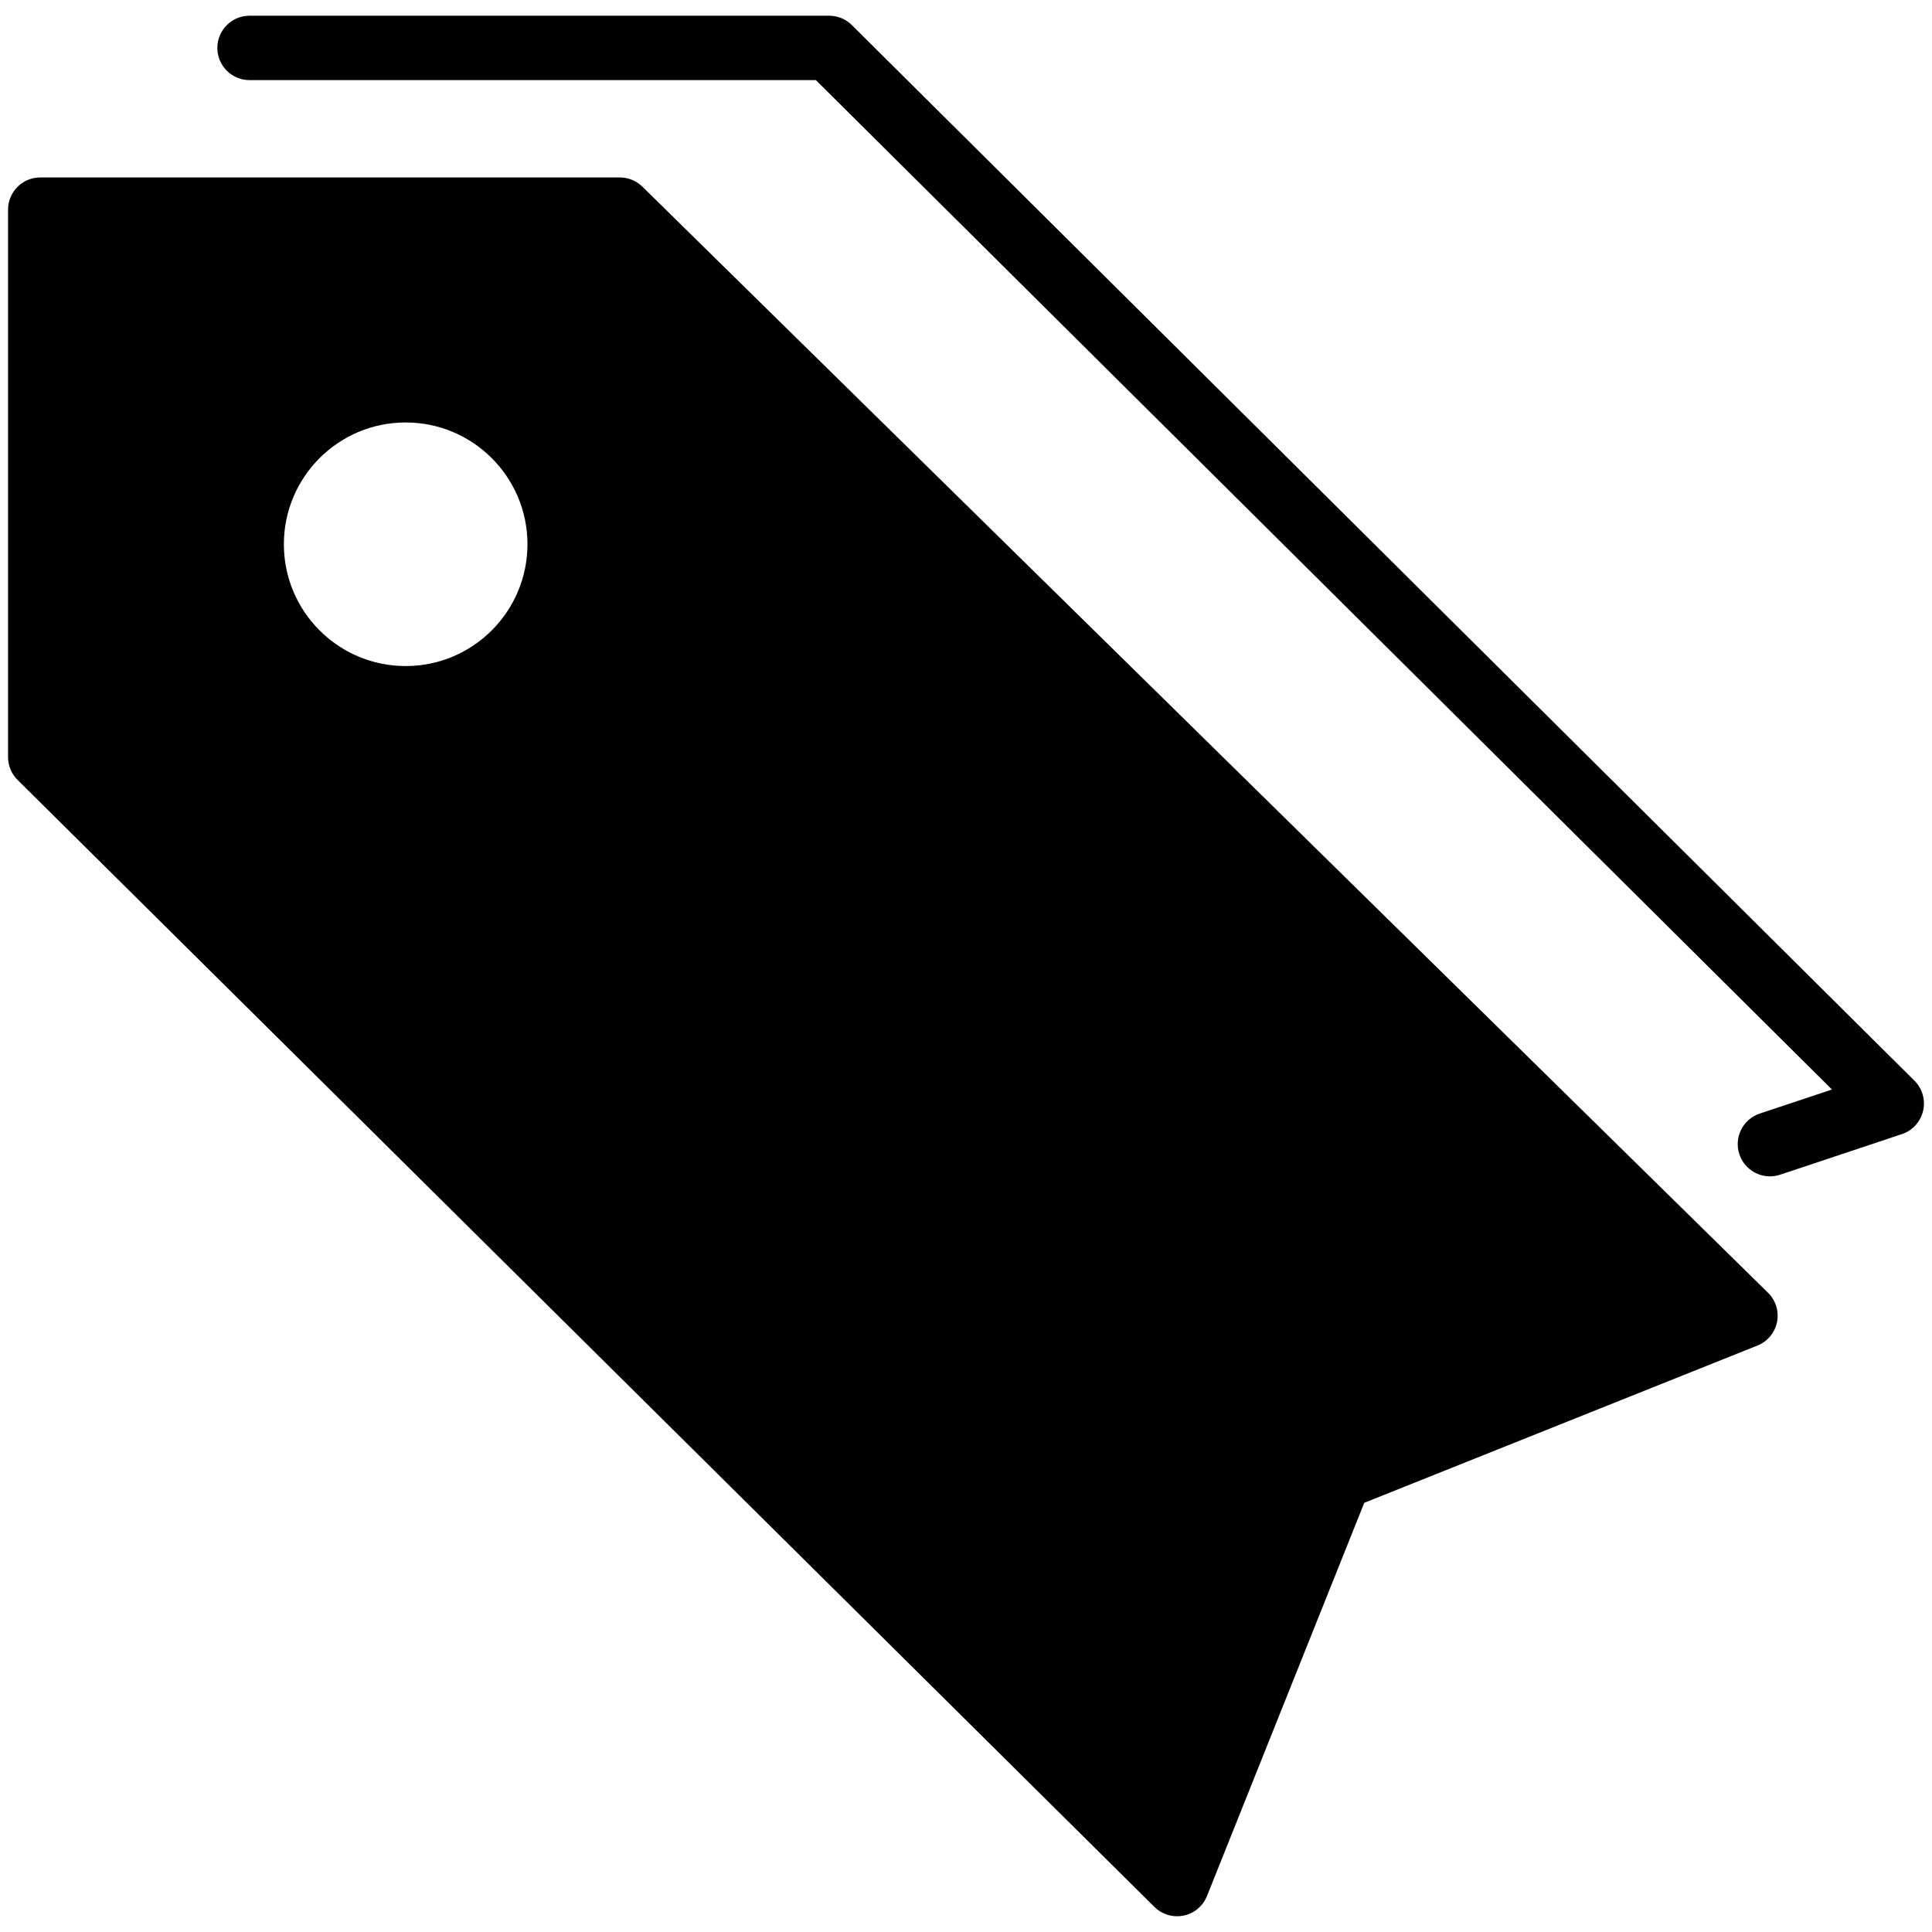 <?xml version="1.0" encoding="utf-8"?>
<!-- Generator: Adobe Illustrator 17.0.0, SVG Export Plug-In . SVG Version: 6.00 Build 0)  -->
<!DOCTYPE svg PUBLIC "-//W3C//DTD SVG 1.1//EN" "http://www.w3.org/Graphics/SVG/1.1/DTD/svg11.dtd">
<svg version="1.1" id="Layer_2" xmlns="http://www.w3.org/2000/svg" xmlns:xlink="http://www.w3.org/1999/xlink" x="0px" y="0px"
	 width="60px" height="60px" viewBox="0 0 60 60" enable-background="new 0 0 60 60" xml:space="preserve">
<g>
	<path fill="#010101" d="M19.951,5.798c-0.187-0.184-0.438-0.287-0.701-0.287h-18c-0.552,0-1,0.448-1,1v17
		c0,0.267,0.106,0.523,0.296,0.71l35.305,35c0.189,0.188,0.443,0.29,0.704,0.29c0.067,0,0.136-0.007,0.203-0.02
		c0.329-0.068,0.601-0.297,0.726-0.608l4.884-12.211l12.21-4.884c0.313-0.125,0.542-0.4,0.609-0.731
		c0.066-0.331-0.039-0.673-0.28-0.91L19.951,5.798z M12.598,20.685c-2.088,0-3.782-1.694-3.782-3.783
		c0-2.088,1.694-3.782,3.782-3.782c2.088,0,3.783,1.694,3.783,3.782C16.38,18.991,14.686,20.685,12.598,20.685z"/>
	<path fill="#010101" d="M59.455,33.562l-33-32.783c-0.187-0.186-0.44-0.291-0.705-0.291h-18c-0.552,0-1,0.448-1,1
		c0,0.552,0.448,1,1,1h17.588l31.555,31.348l-2.243,0.747c-0.524,0.175-0.807,0.741-0.632,1.265c0.14,0.419,0.53,0.685,0.949,0.685
		c0.104,0,0.211-0.017,0.316-0.052l3.783-1.261c0.329-0.11,0.578-0.382,0.657-0.721C59.803,34.162,59.701,33.807,59.455,33.562z"/>
</g>
</svg>
